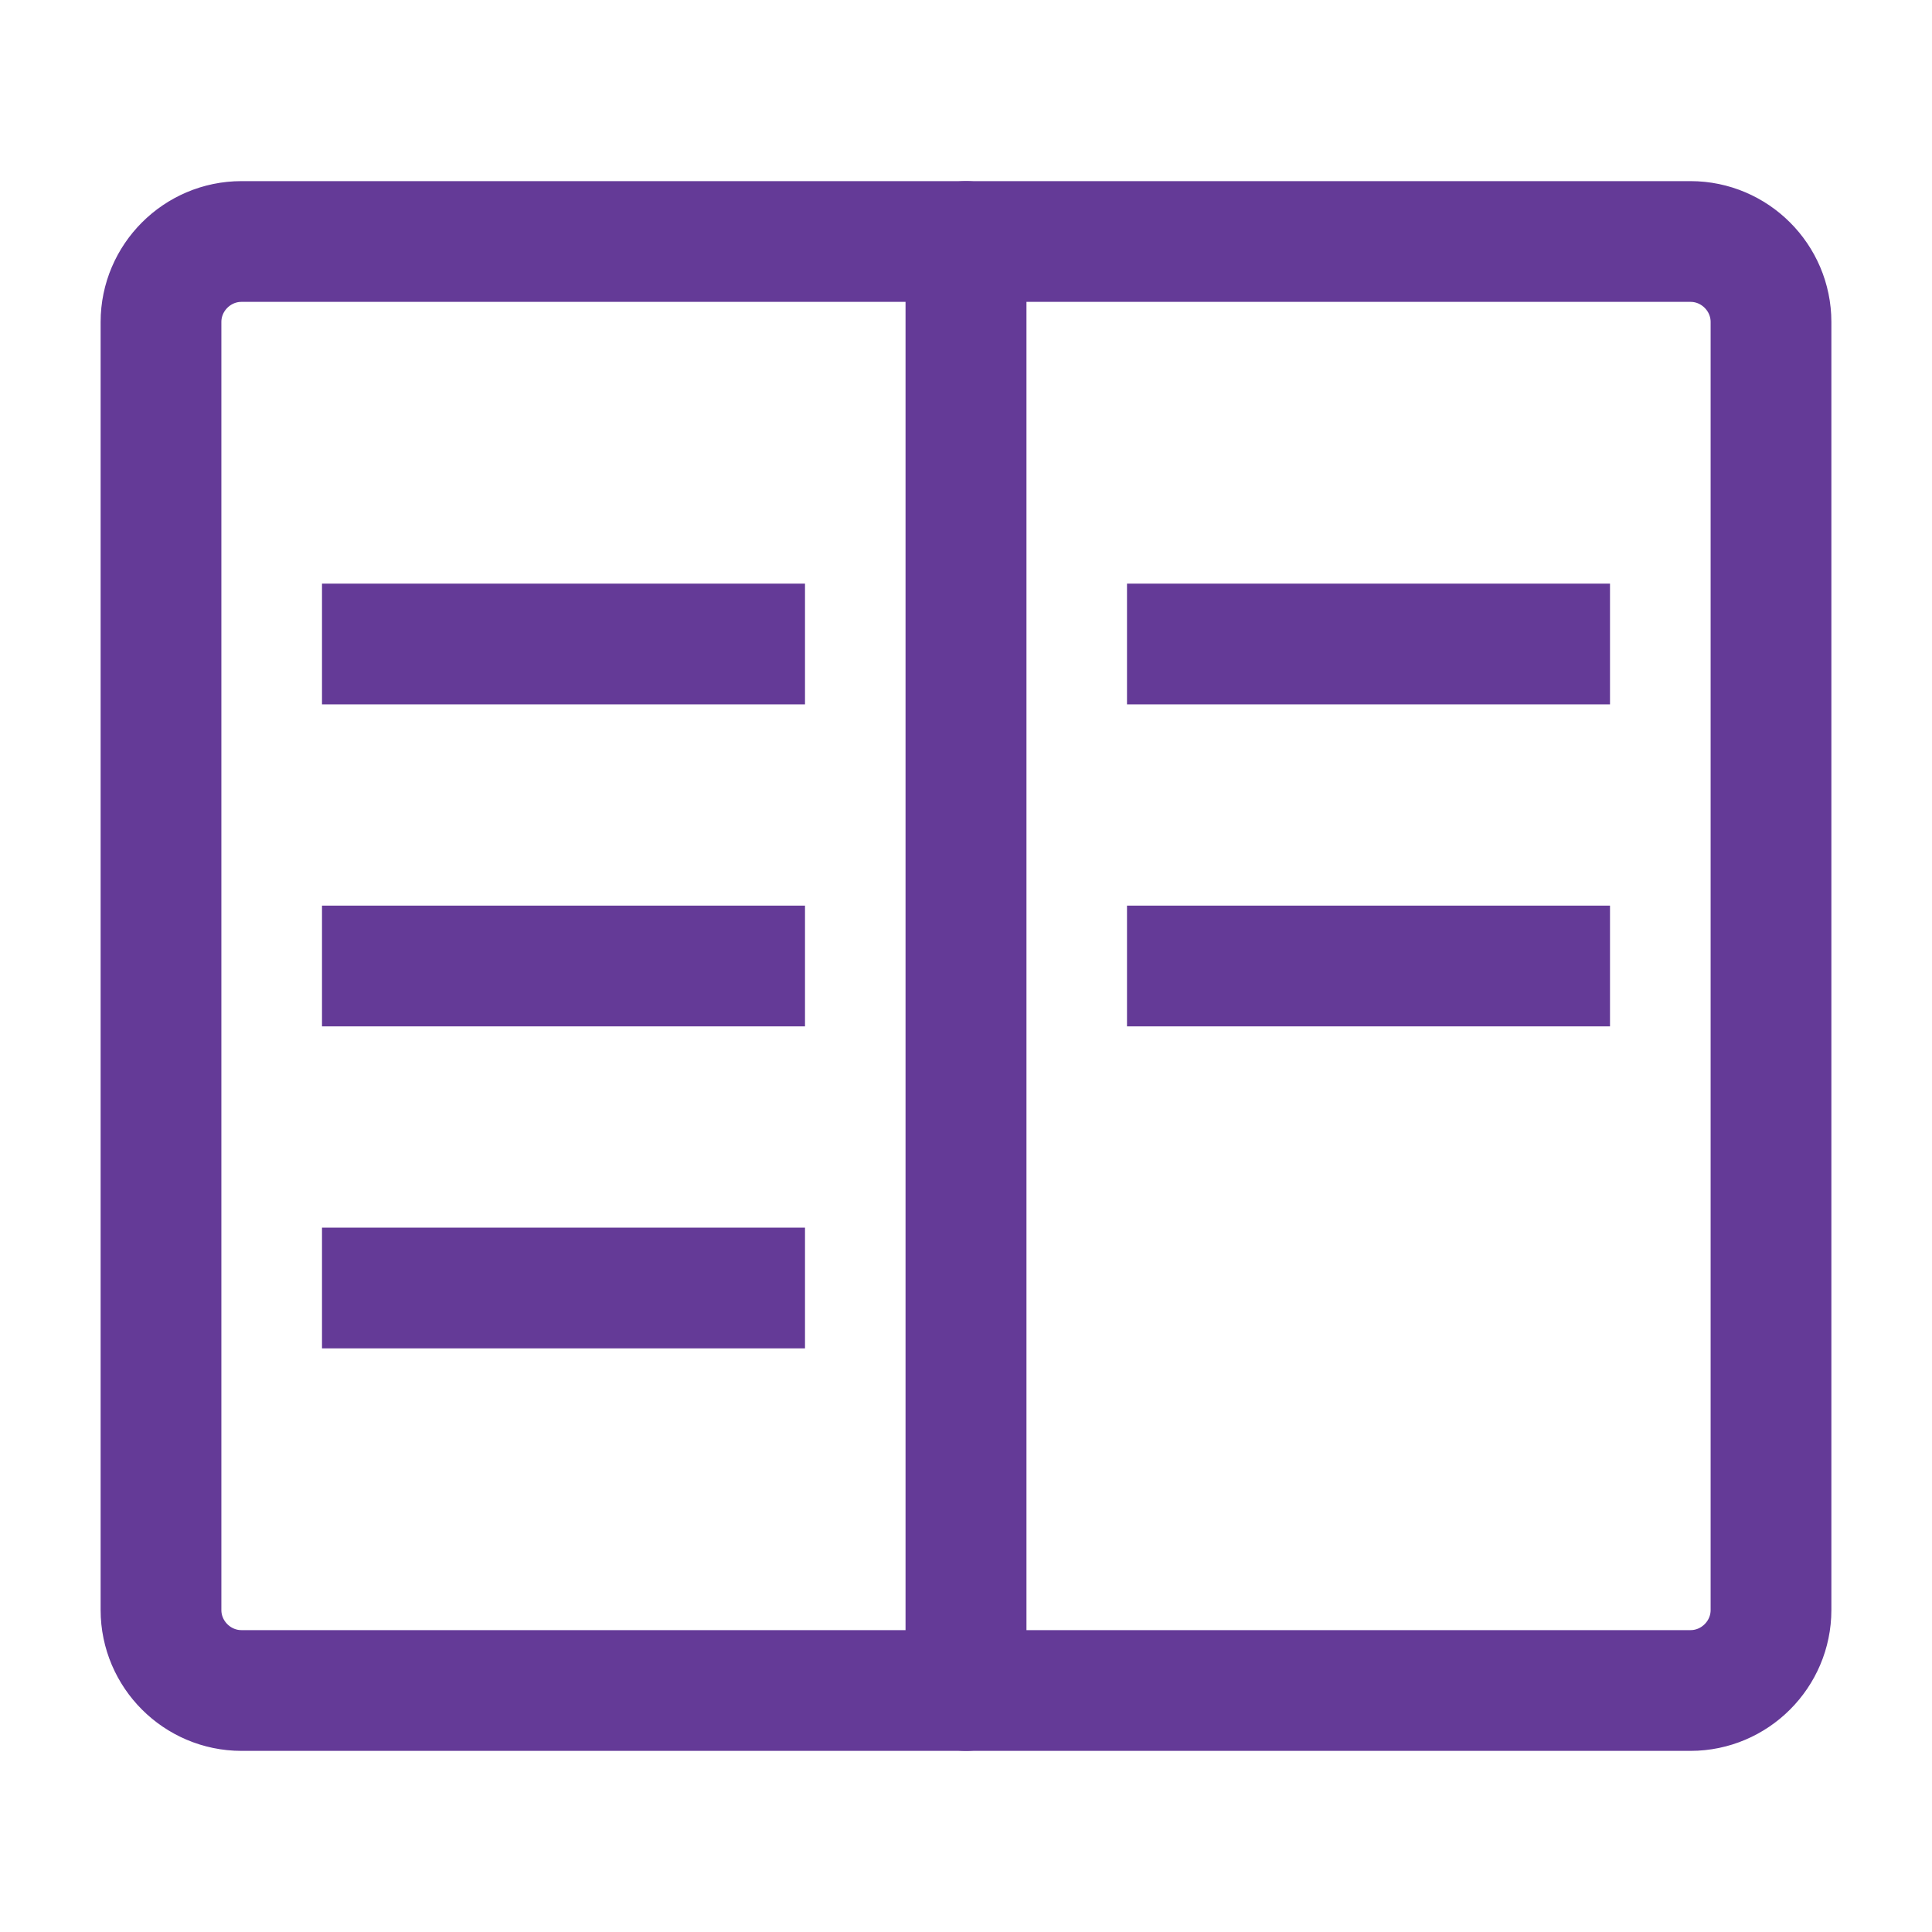 <svg width="24" height="24" viewBox="0 0 24 24" fill="none" xmlns="http://www.w3.org/2000/svg">
<path d="M12 21H3C2.45 21 2 20.55 2 20V4C2 3.45 2.45 3 3 3H12V21Z" stroke="#643A97" stroke-width="1.5" stroke-miterlimit="10" stroke-linecap="round" stroke-linejoin="round"/>
<path d="M4 12H10" stroke="#643A97" stroke-width="1.5" stroke-miterlimit="10"/>
<path d="M4 8H10" stroke="#643A97" stroke-width="1.5" stroke-miterlimit="10"/>
<path d="M4 16H10" stroke="#643A97" stroke-width="1.5" stroke-miterlimit="10"/>
<path d="M21 21H12V3H21C21.55 3 22 3.45 22 4V20C22 20.55 21.55 21 21 21Z" stroke="#643A97" stroke-width="1.5" stroke-miterlimit="10" stroke-linecap="round" stroke-linejoin="round"/>
<path d="M14 12H20" stroke="#643A97" stroke-width="1.5" stroke-miterlimit="10"/>
<path d="M14 8H20" stroke="#643A97" stroke-width="1.5" stroke-miterlimit="10"/>
</svg>
